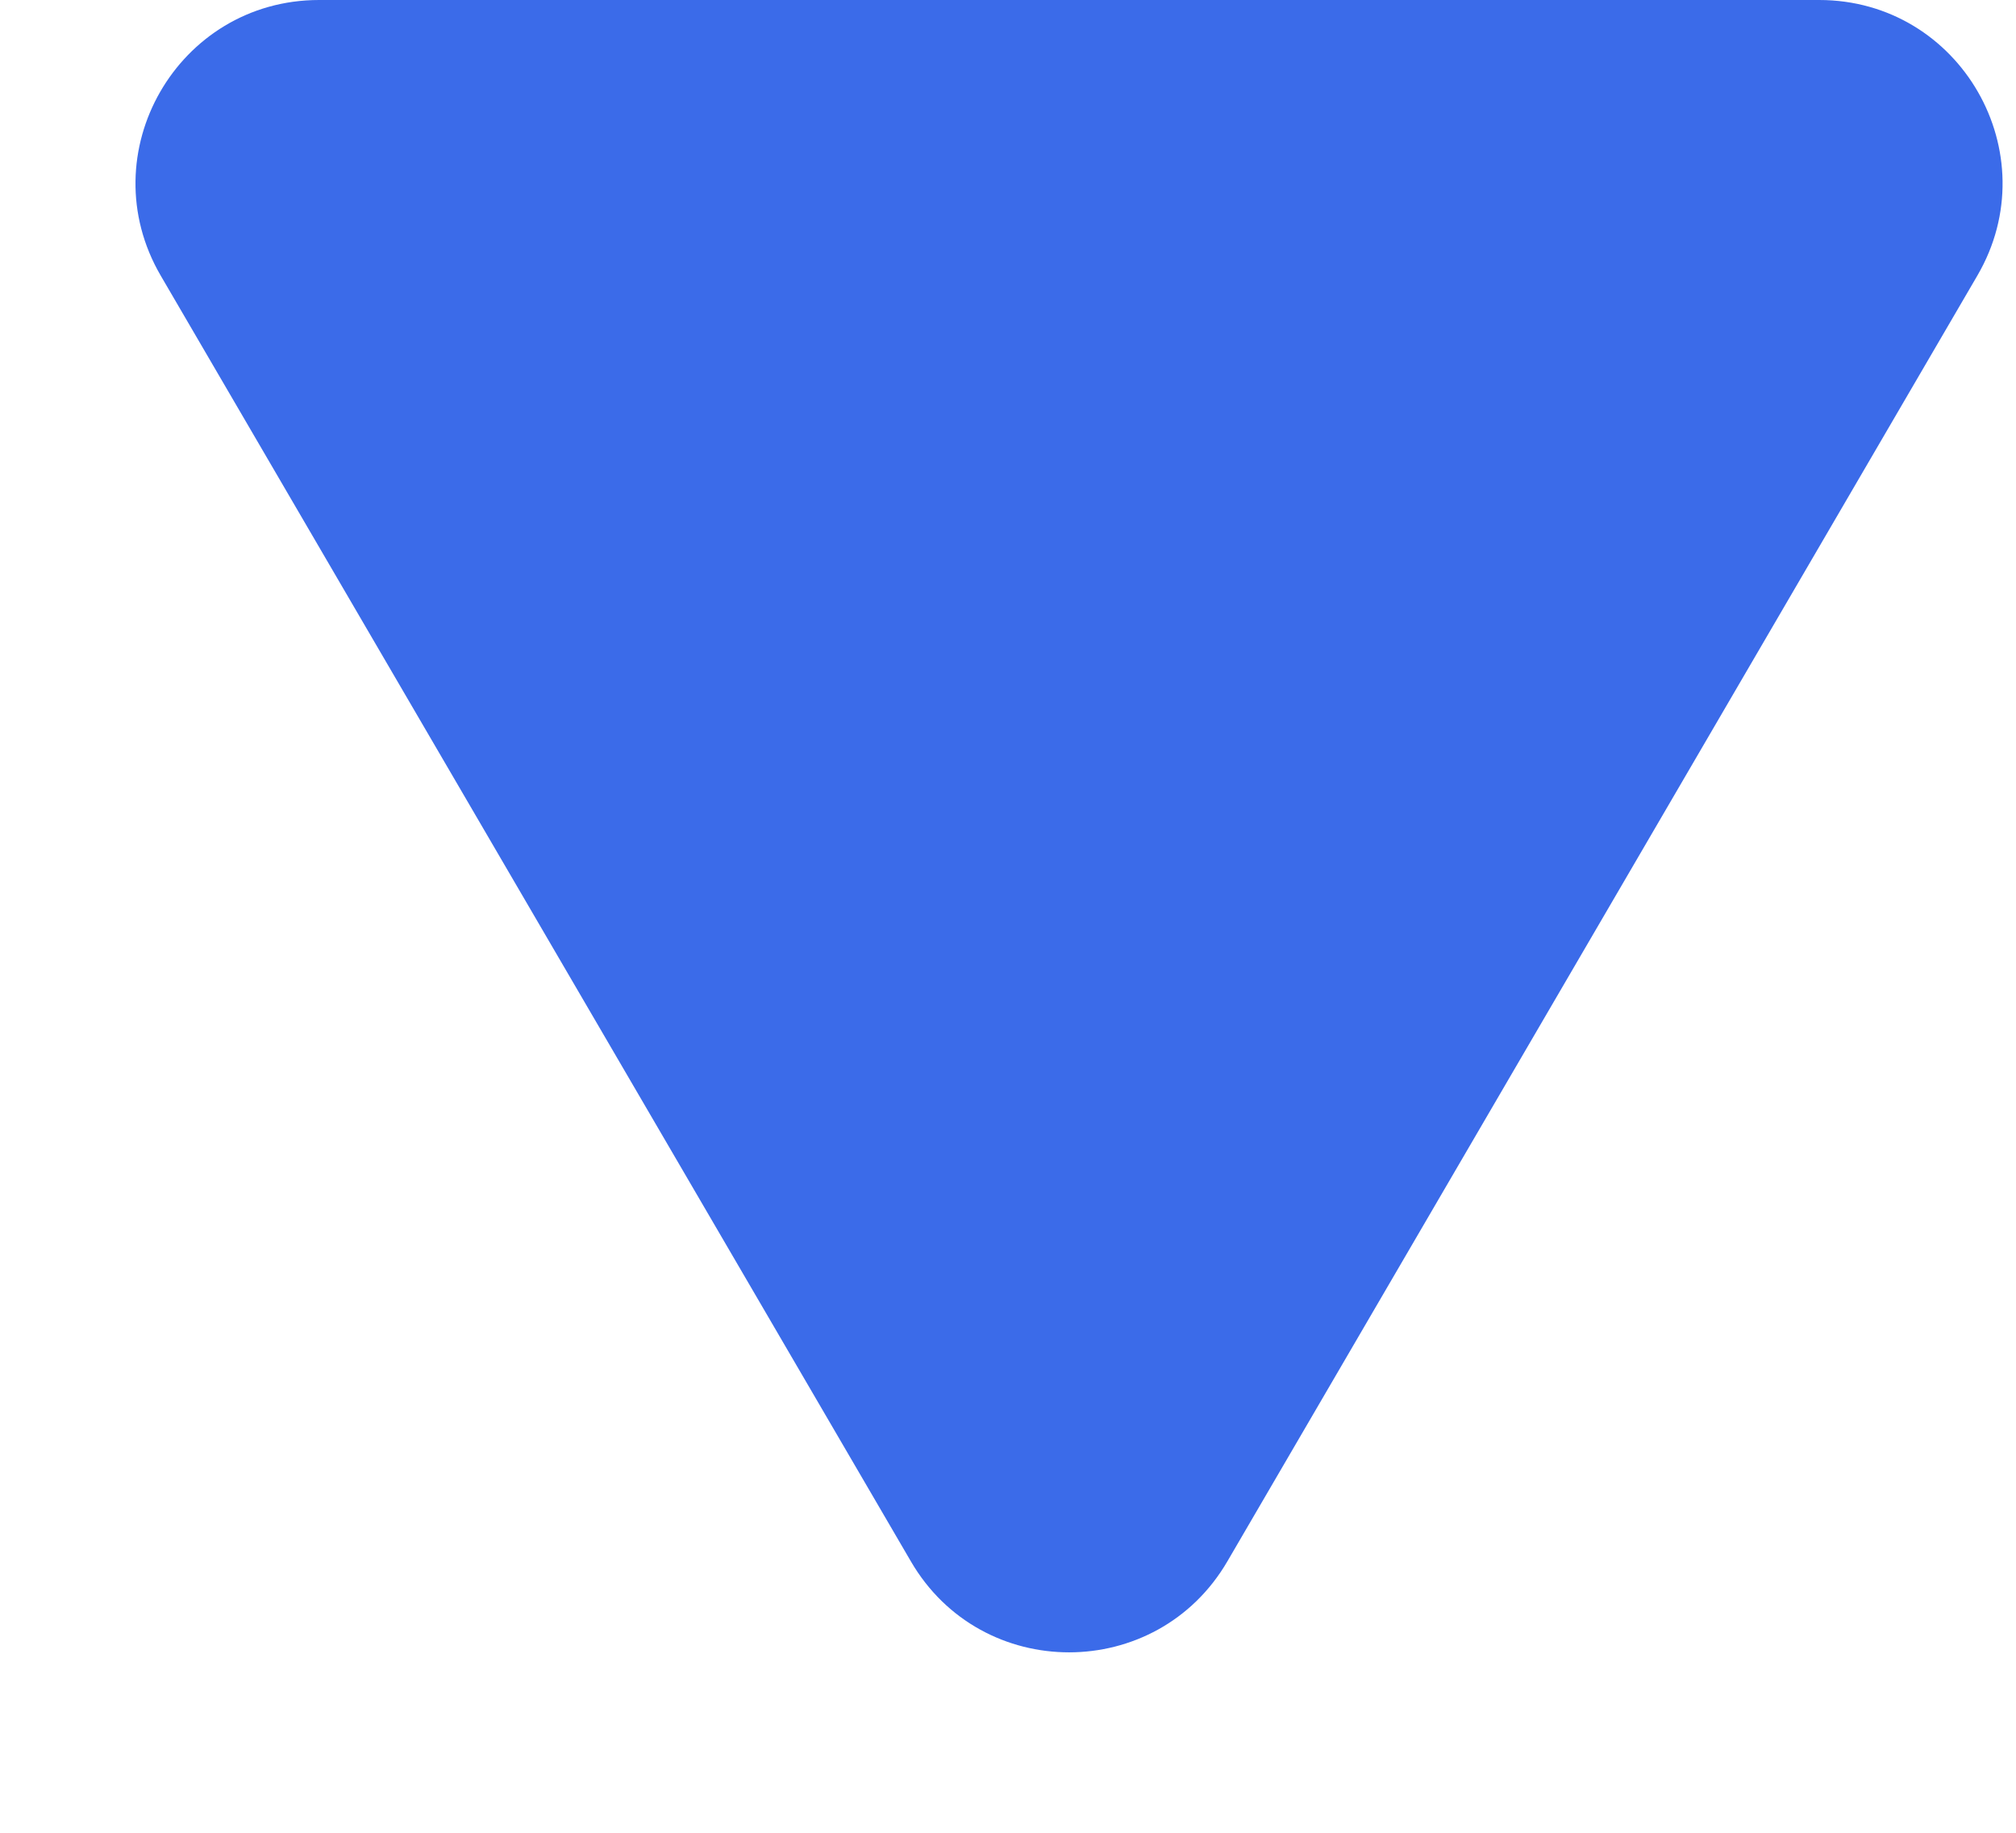 <svg width="11" height="10" viewBox="0 0 11 10" fill="none" xmlns="http://www.w3.org/2000/svg">
<path d="M4.97 8.519C5.355 9.181 6.311 9.181 6.697 8.519L10.789 1.504C11.178 0.837 10.697 0 9.926 0H1.741C0.969 0 0.488 0.837 0.877 1.504L4.97 8.519Z" fill="#3B6BE9"/>
</svg>
